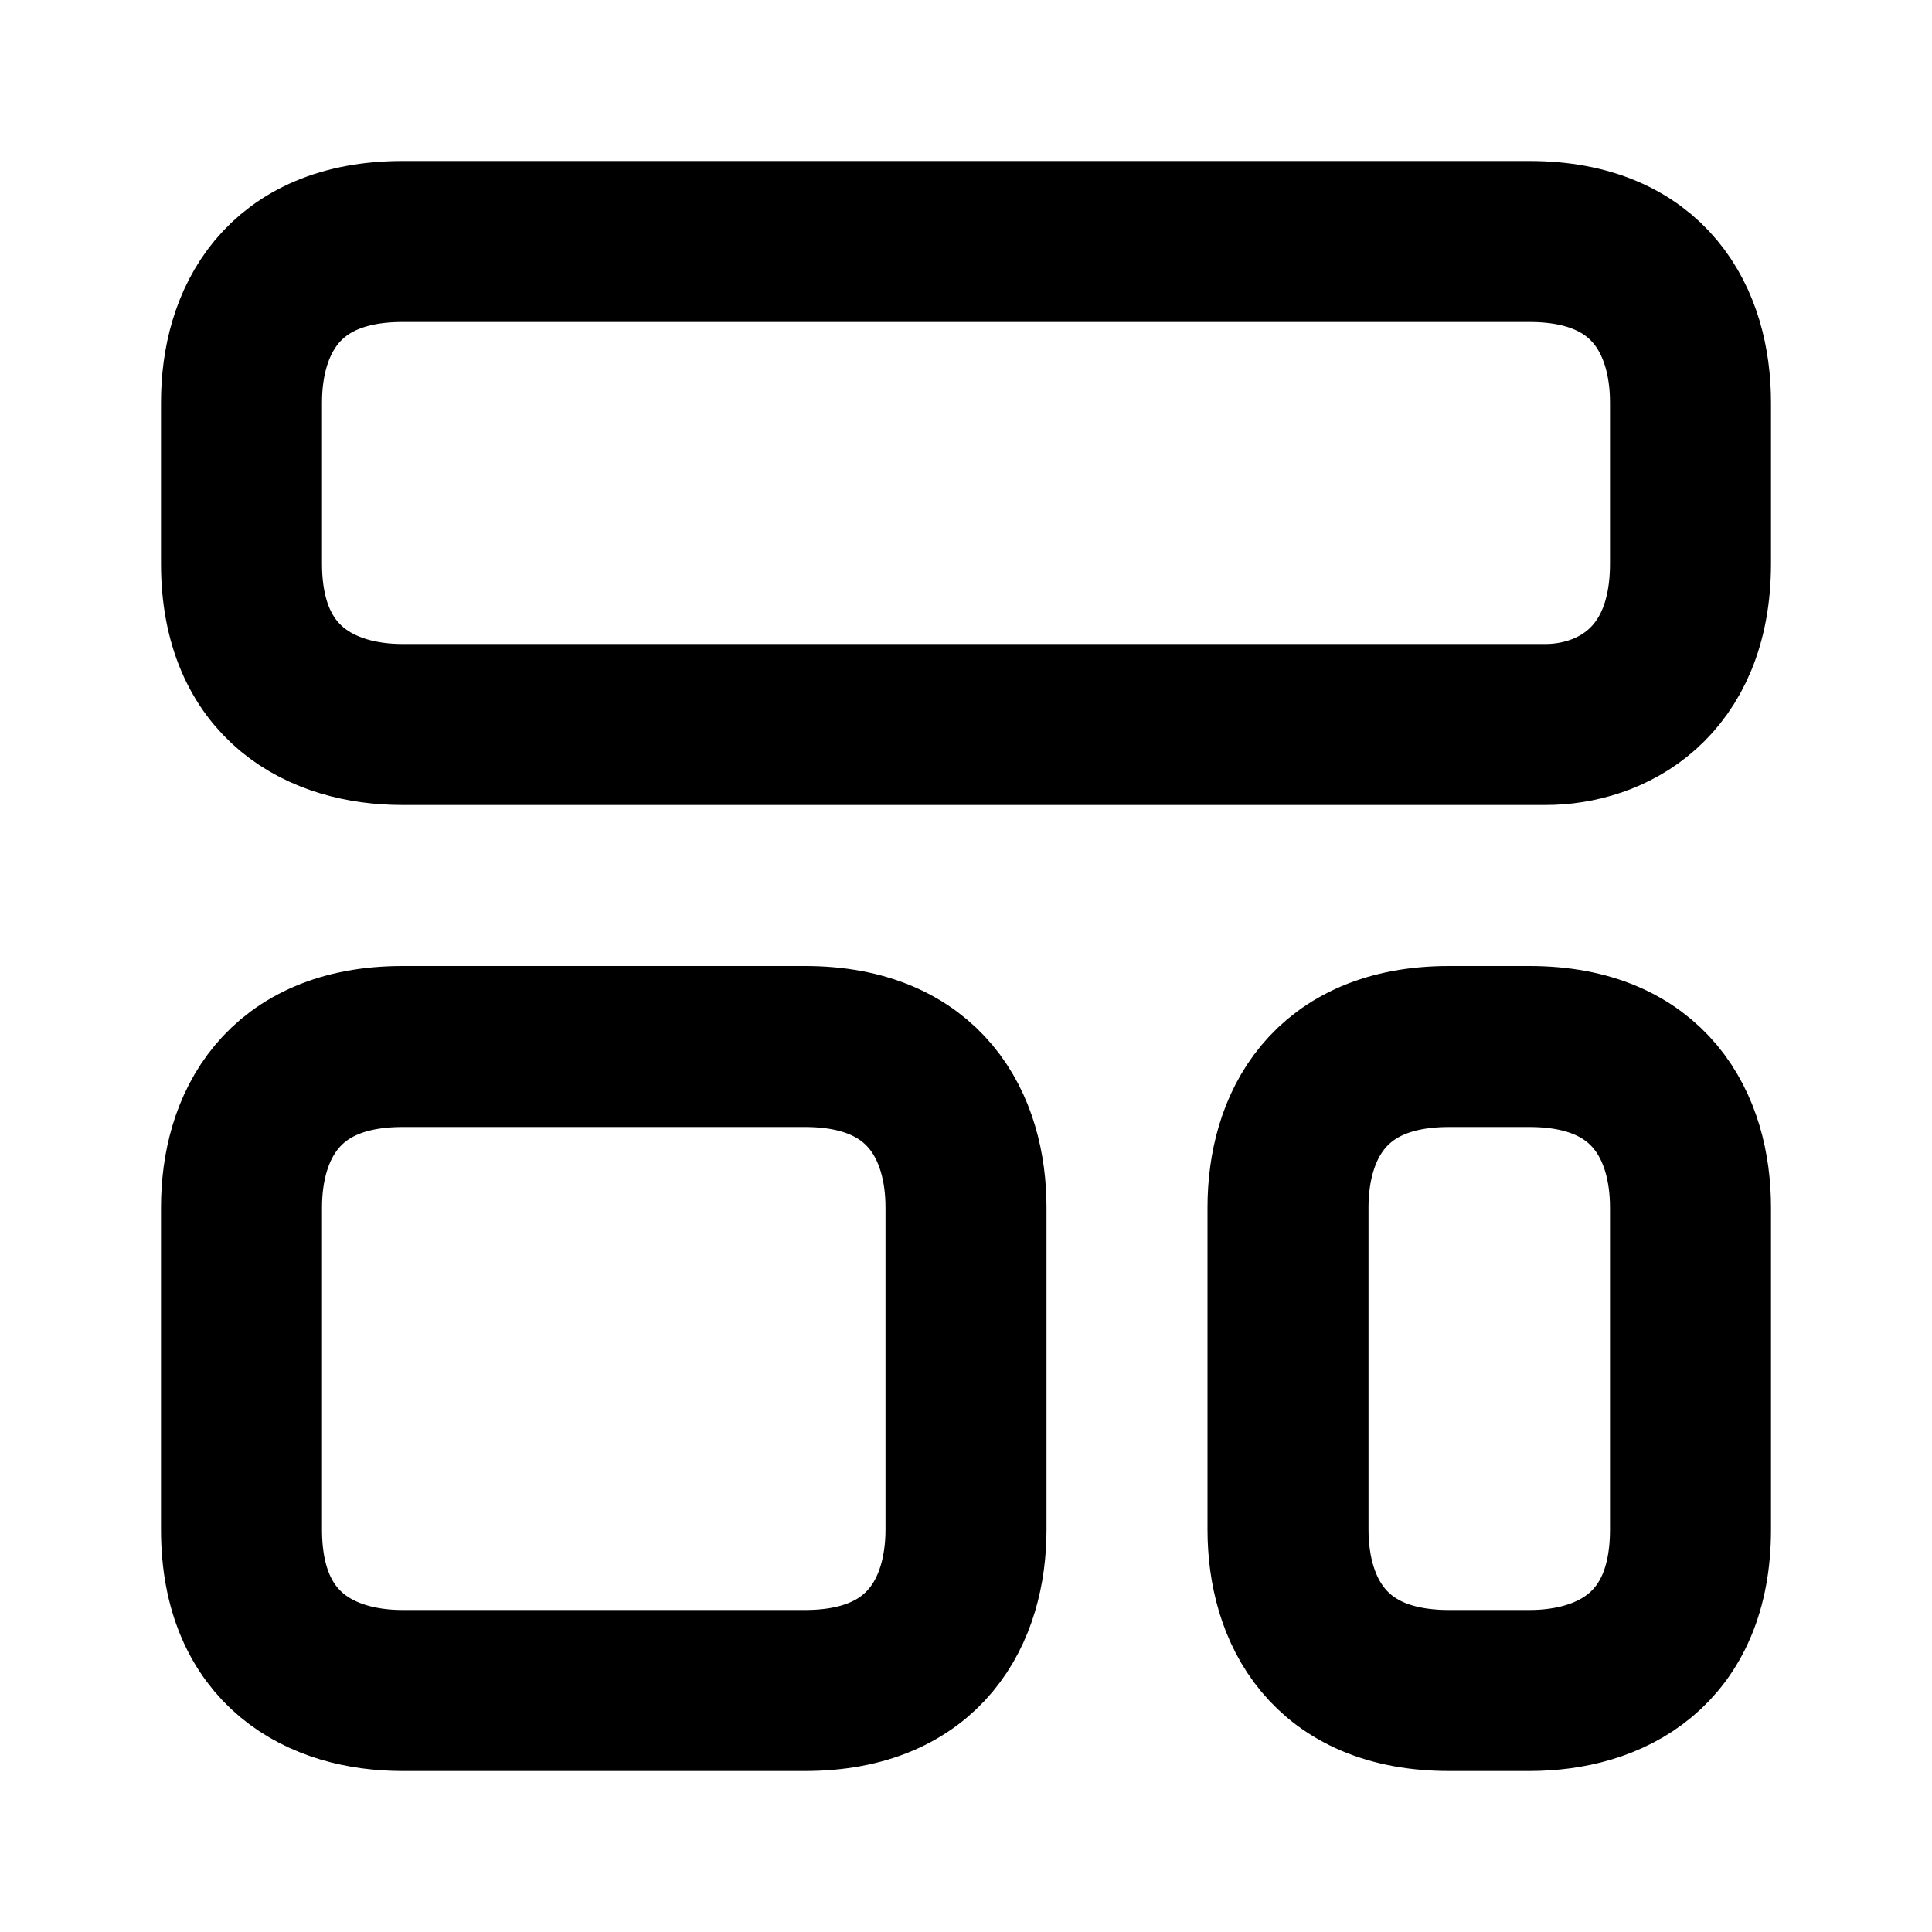 <svg
  xmlns="http://www.w3.org/2000/svg"
  width="24"
  height="24"
  viewBox="0 0 24 24"
  fill="none"
  stroke="currentColor"
  stroke-width="2"
  stroke-linecap="round"
  stroke-linejoin="round"
>
  <path d="M10 13H5C3.5 13 3 14 3 15V19C3 20.5 4 21 5 21H10C11.5 21 12 20 12 19V15C12 14 11.5 13 10 13Z" />
  <path d="M19 3H5C3.5 3 3 4 3 5V7C3 8.5 4.006 9 5 9H19.2C20 9 21 8.5 21 7V5C21 4 20.5 3 19 3Z" />
  <path d="M19 13H18C16.5 13 16 14 16 15V19C16 20 16.5 21 18 21H19C20 21 21 20.5 21 19V15C21 14 20.5 13 19 13Z" />
</svg>
